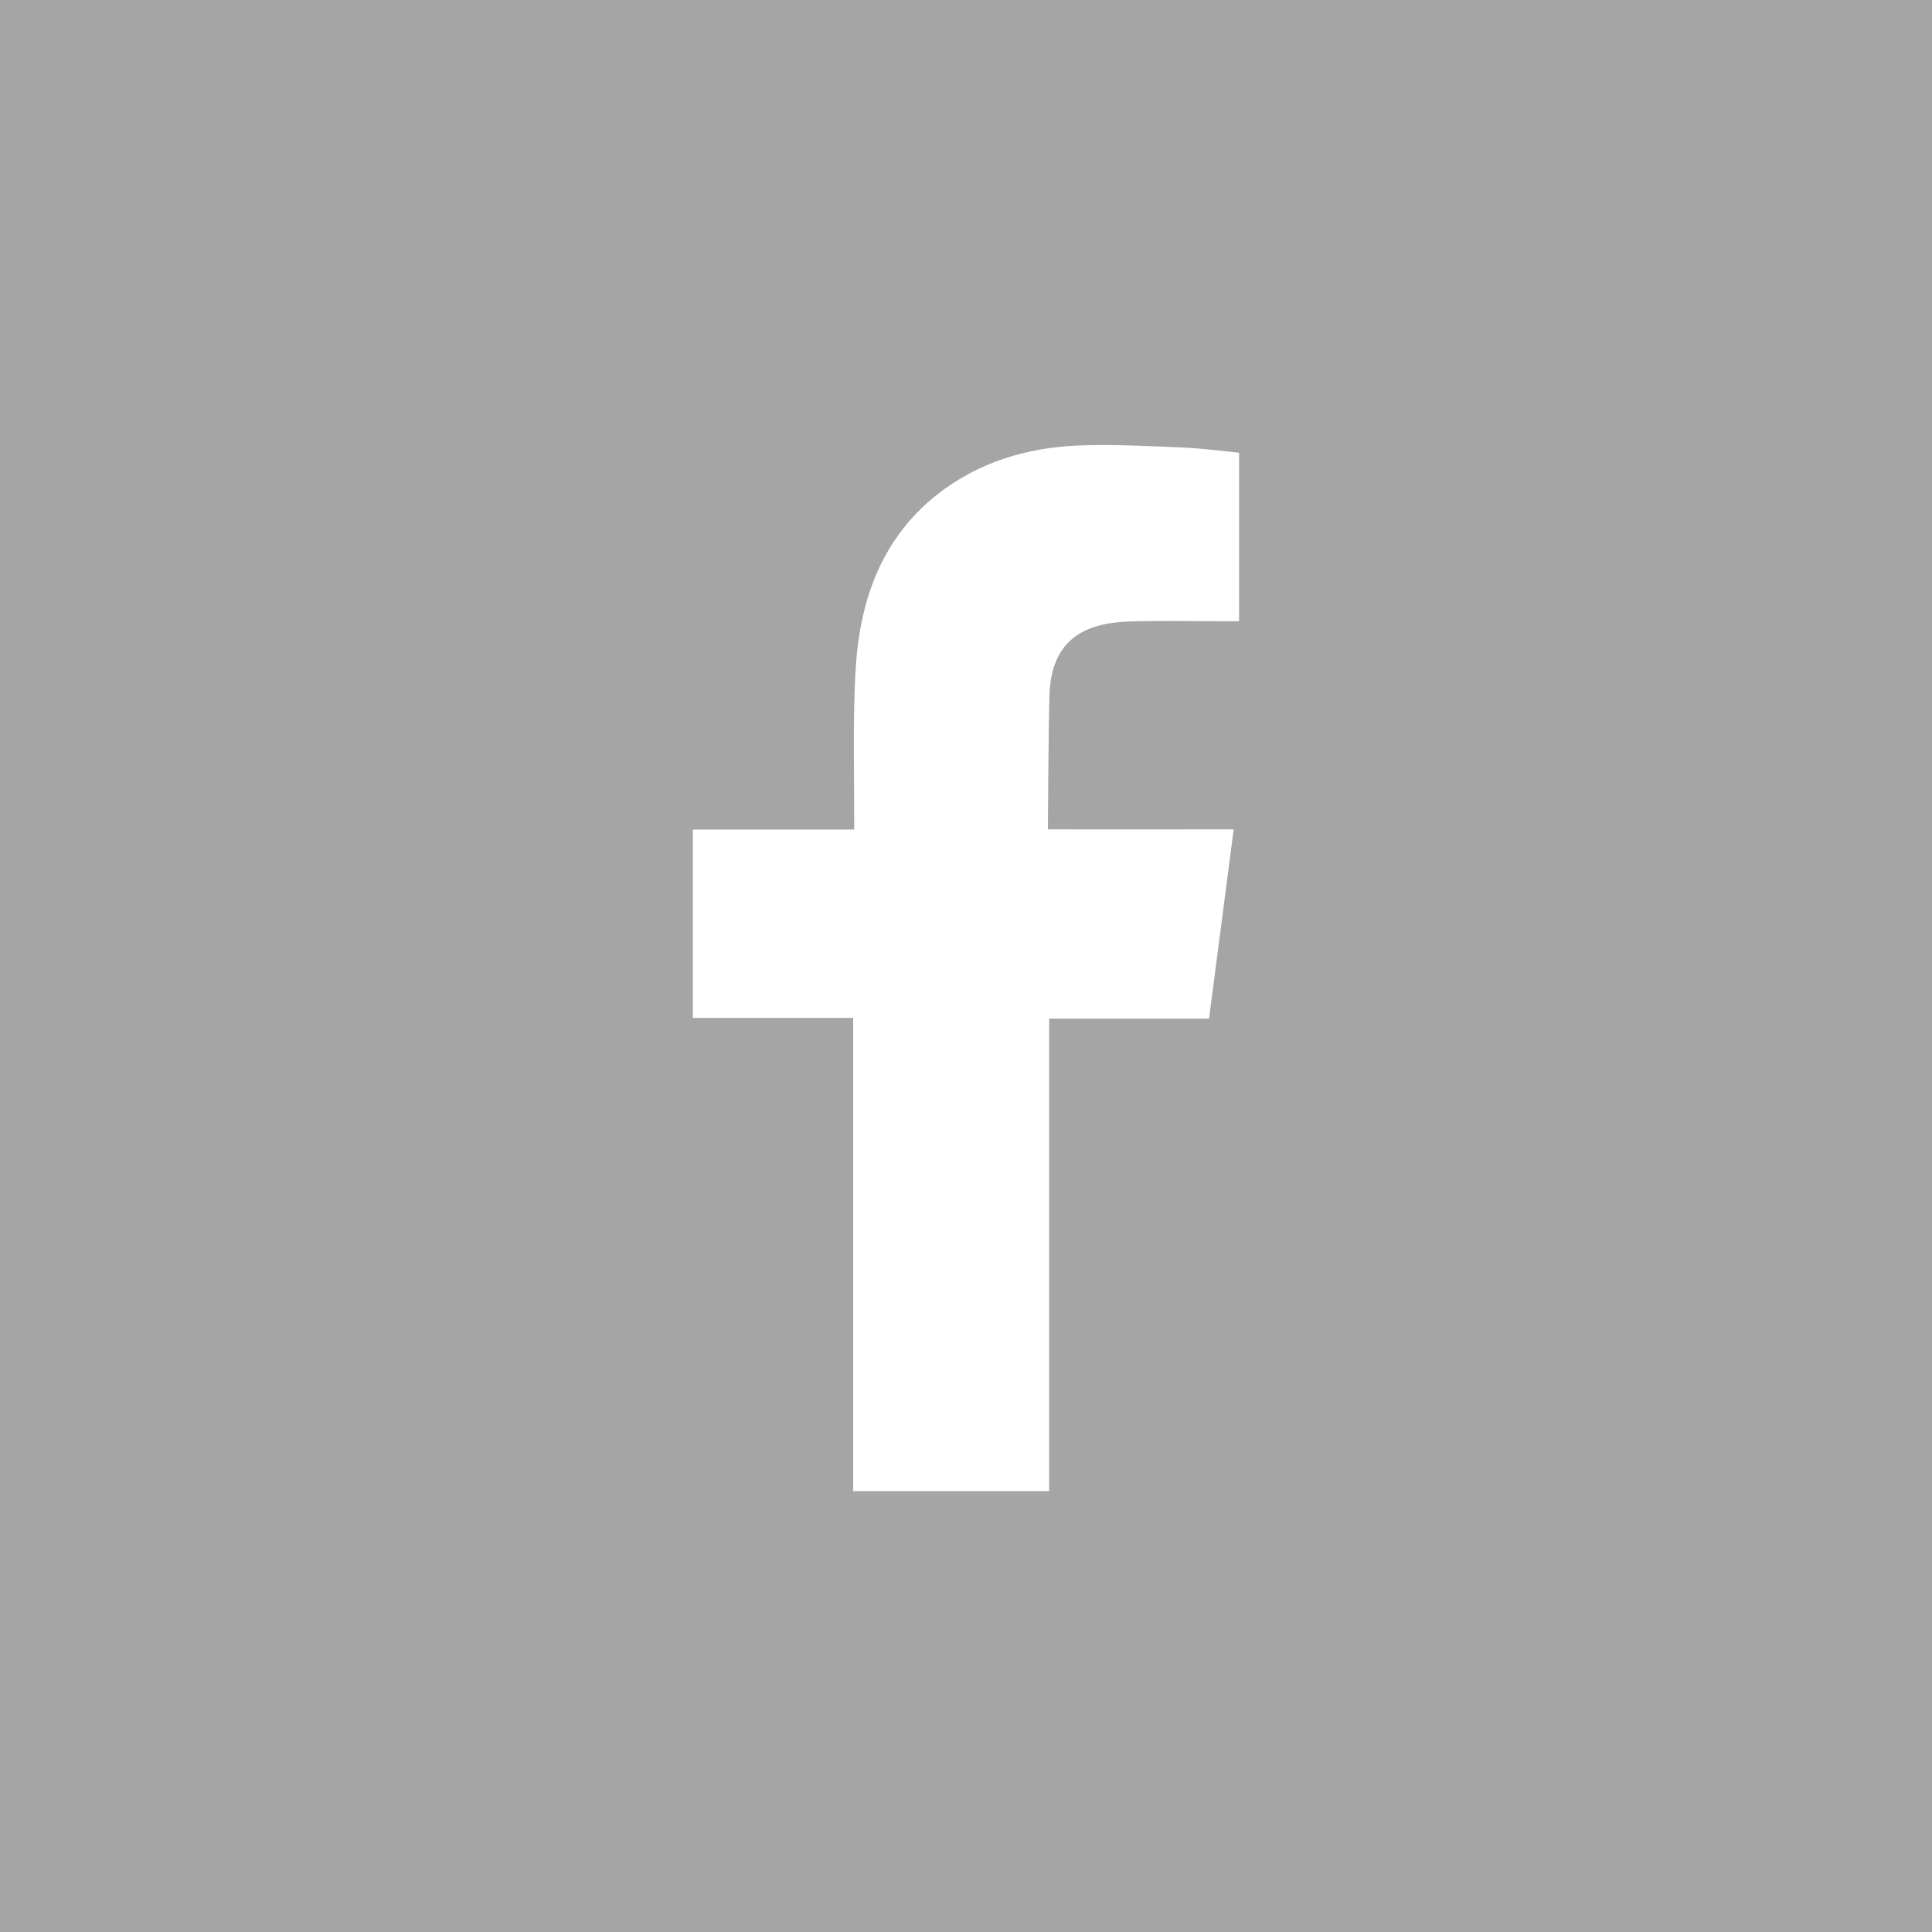 <?xml version="1.0" encoding="utf-8"?>
<!-- Generator: Adobe Illustrator 16.0.0, SVG Export Plug-In . SVG Version: 6.00 Build 0)  -->
<!DOCTYPE svg PUBLIC "-//W3C//DTD SVG 1.1//EN" "http://www.w3.org/Graphics/SVG/1.1/DTD/svg11.dtd">
<svg version="1.1" id="Layer_1" xmlns="http://www.w3.org/2000/svg" xmlns:xlink="http://www.w3.org/1999/xlink" x="0px" y="0px"
	 width="28.872px" height="28.871px" viewBox="-134.936 176.75 28.872 28.871"
	 enable-background="new -134.936 176.75 28.872 28.871" xml:space="preserve">
<path fill="#A5A5A5" d="M-134.936,176.75v28.872h28.872V176.75H-134.936z M-116.419,186.034c-0.081,0-0.141,0-0.2,0
	c-0.486,0-0.97-0.012-1.454,0.004c-0.664,0.024-1.156,0.277-1.18,1.106c-0.016,0.605-0.023,2-0.023,2s1.56,0.003,2.239,0
	c0.172,0,0.345,0,0.537,0c-0.126,0.965-0.245,1.892-0.368,2.828h-2.389v7.062h-2.929v-7.073h-2.396v-2.814h2.411v-0.212
	c0-0.566-0.012-1.132,0.002-1.696c0.009-0.359,0.025-0.727,0.088-1.081c0.15-0.858,0.545-1.586,1.265-2.104
	c0.627-0.449,1.346-0.635,2.105-0.65c0.498-0.012,0.995,0.014,1.492,0.036c0.271,0.013,0.541,0.05,0.8,0.075V186.034z"/>
</svg>
